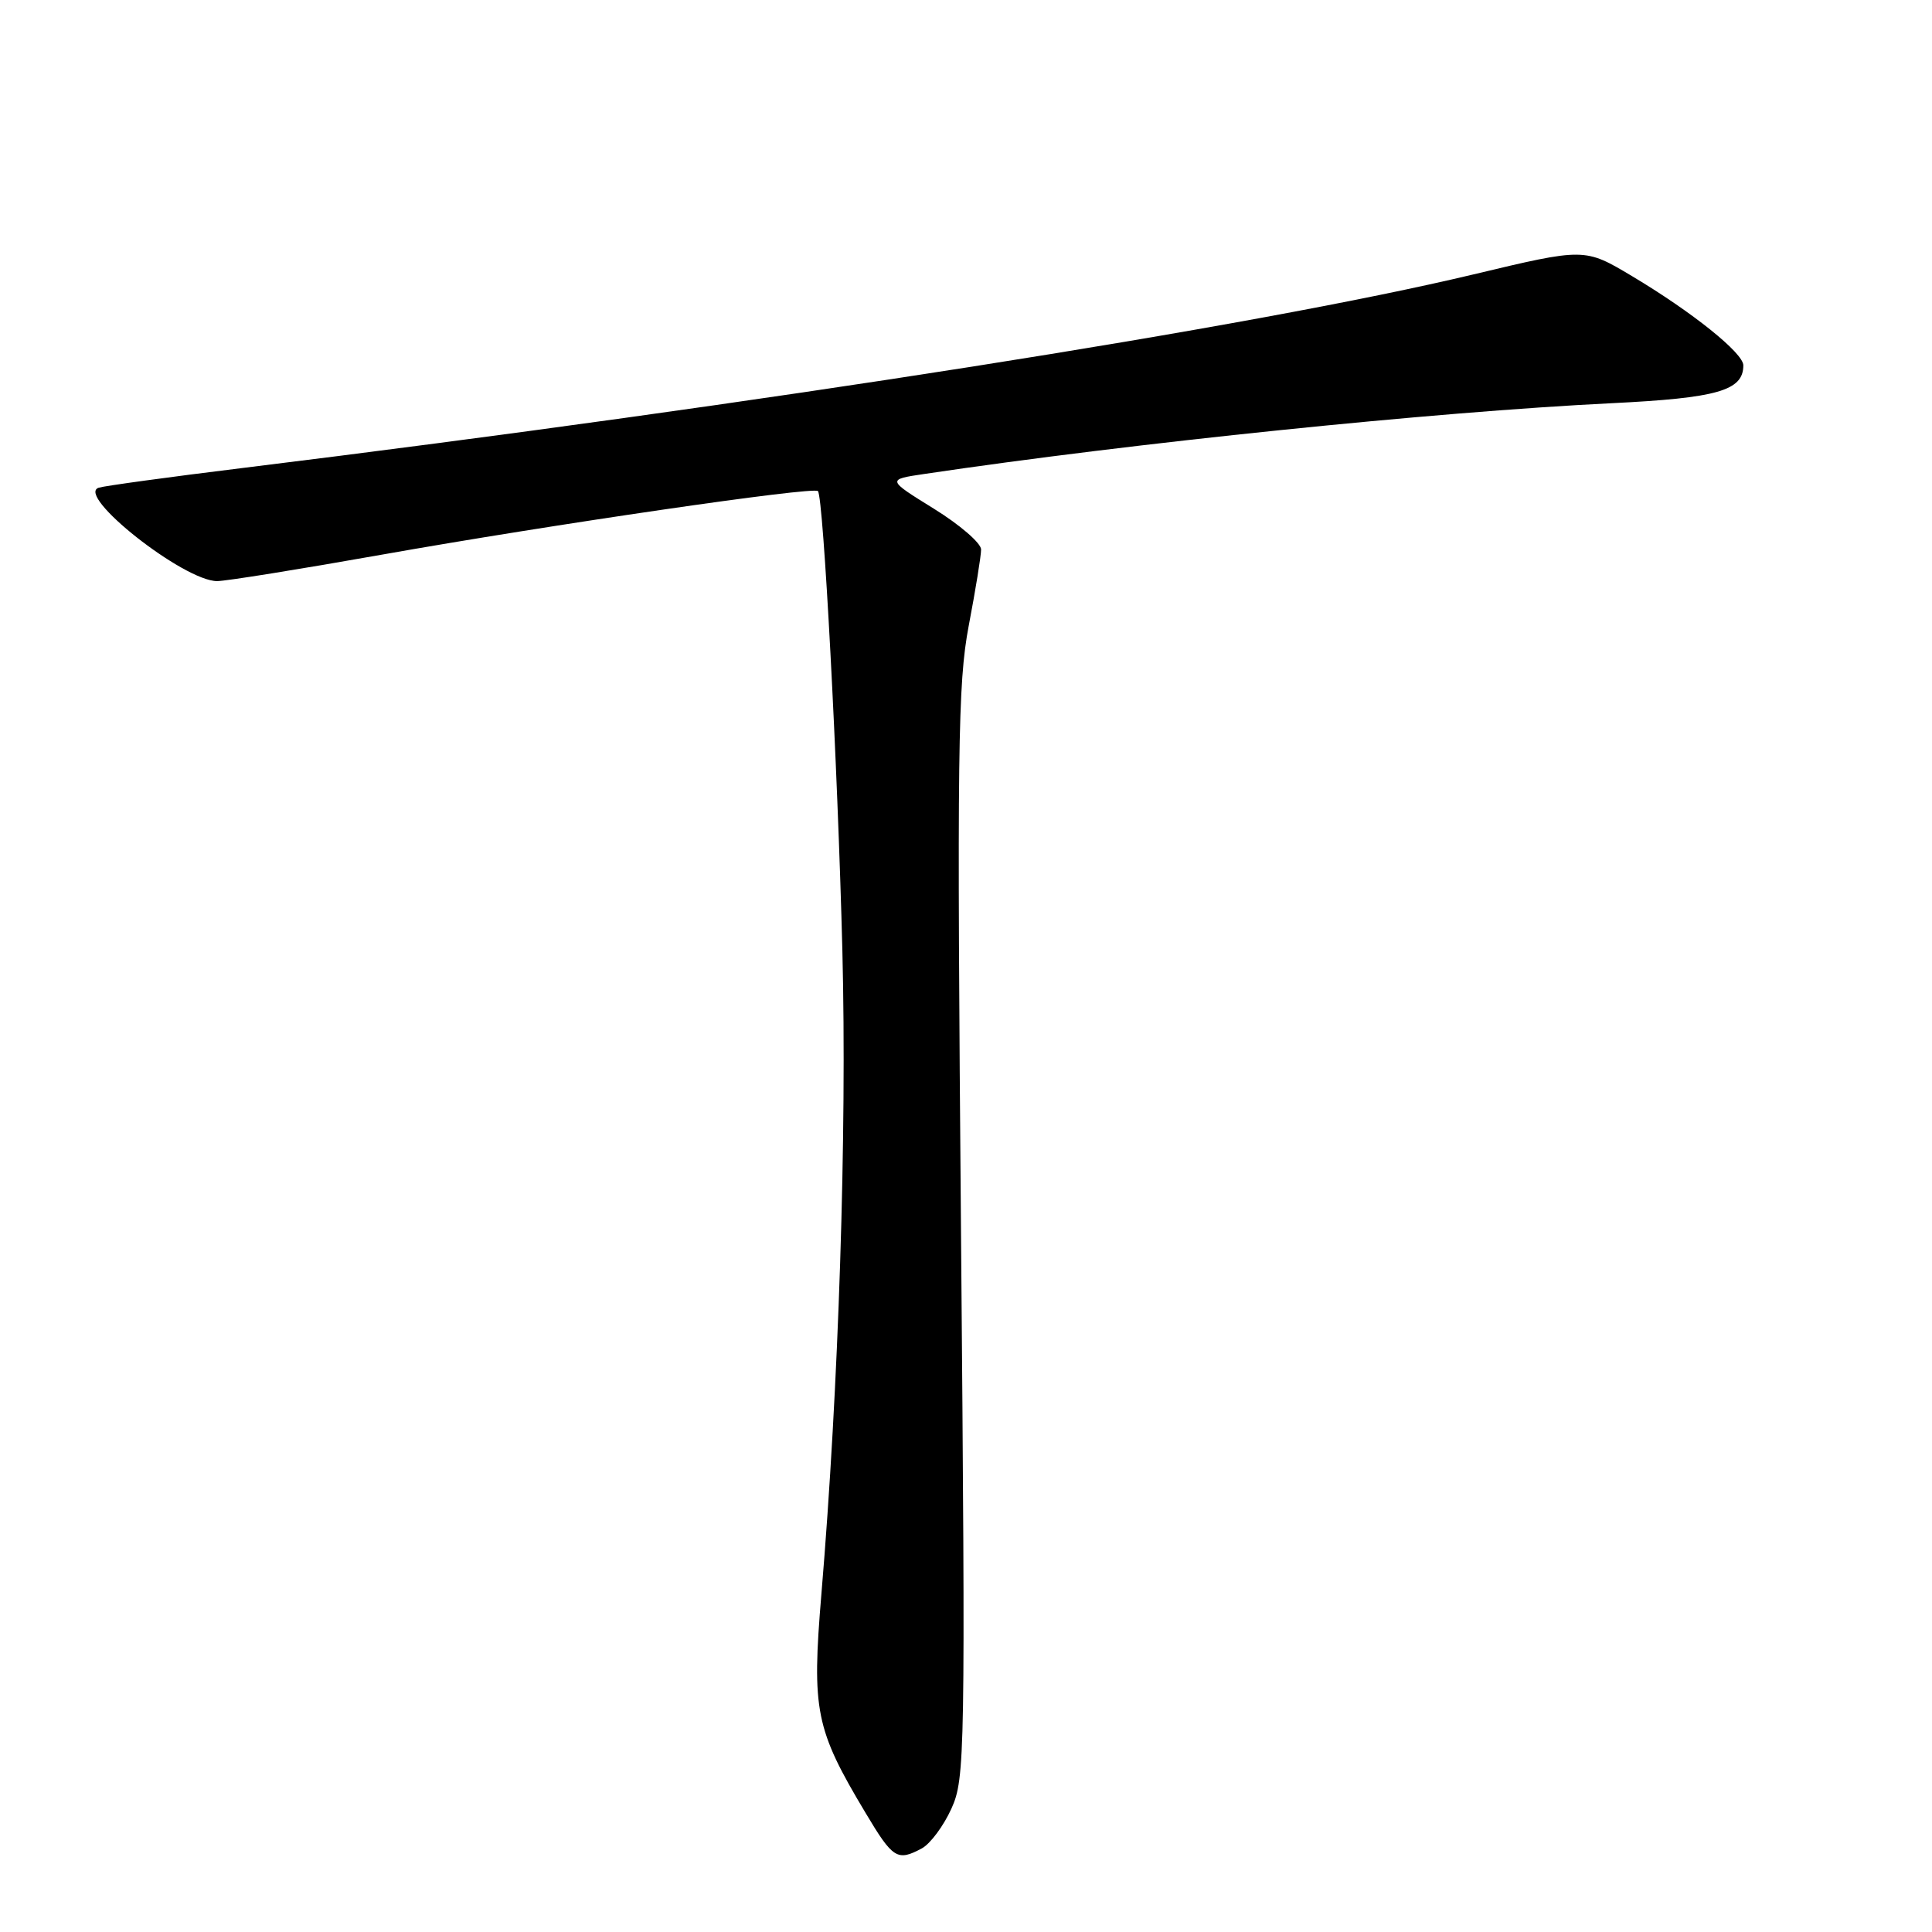 <?xml version="1.0" encoding="UTF-8" standalone="no"?>
<!DOCTYPE svg PUBLIC "-//W3C//DTD SVG 1.1//EN" "http://www.w3.org/Graphics/SVG/1.1/DTD/svg11.dtd" >
<svg xmlns="http://www.w3.org/2000/svg" xmlns:xlink="http://www.w3.org/1999/xlink" version="1.1" viewBox="0 0 256 256">
 <g >
 <path fill="currentColor"
d=" M 122.15 244.92 C 123.26 244.32 125.02 241.96 126.06 239.67 C 127.88 235.66 127.93 232.73 127.34 163.50 C 126.80 99.34 126.91 90.57 128.36 82.92 C 129.26 78.20 130.00 73.66 130.00 72.81 C 130.00 71.97 127.19 69.54 123.75 67.41 C 117.50 63.54 117.50 63.54 122.50 62.80 C 150.21 58.68 189.90 54.59 213.50 53.43 C 227.59 52.74 231.00 51.76 231.00 48.41 C 231.00 46.78 224.26 41.37 216.24 36.58 C 209.97 32.84 209.97 32.84 195.24 36.36 C 166.09 43.31 101.41 53.48 32.00 62.03 C 22.38 63.21 13.87 64.38 13.09 64.62 C 9.93 65.61 24.36 77.00 28.77 77.00 C 29.92 77.00 39.70 75.43 50.51 73.51 C 73.04 69.51 107.79 64.44 108.38 65.07 C 109.11 65.86 110.99 101.22 111.62 126.00 C 112.23 150.17 111.14 183.81 108.84 211.21 C 107.55 226.68 108.03 229.10 114.71 240.25 C 118.32 246.30 118.90 246.66 122.15 244.92 Z "/>
</g>
</svg>